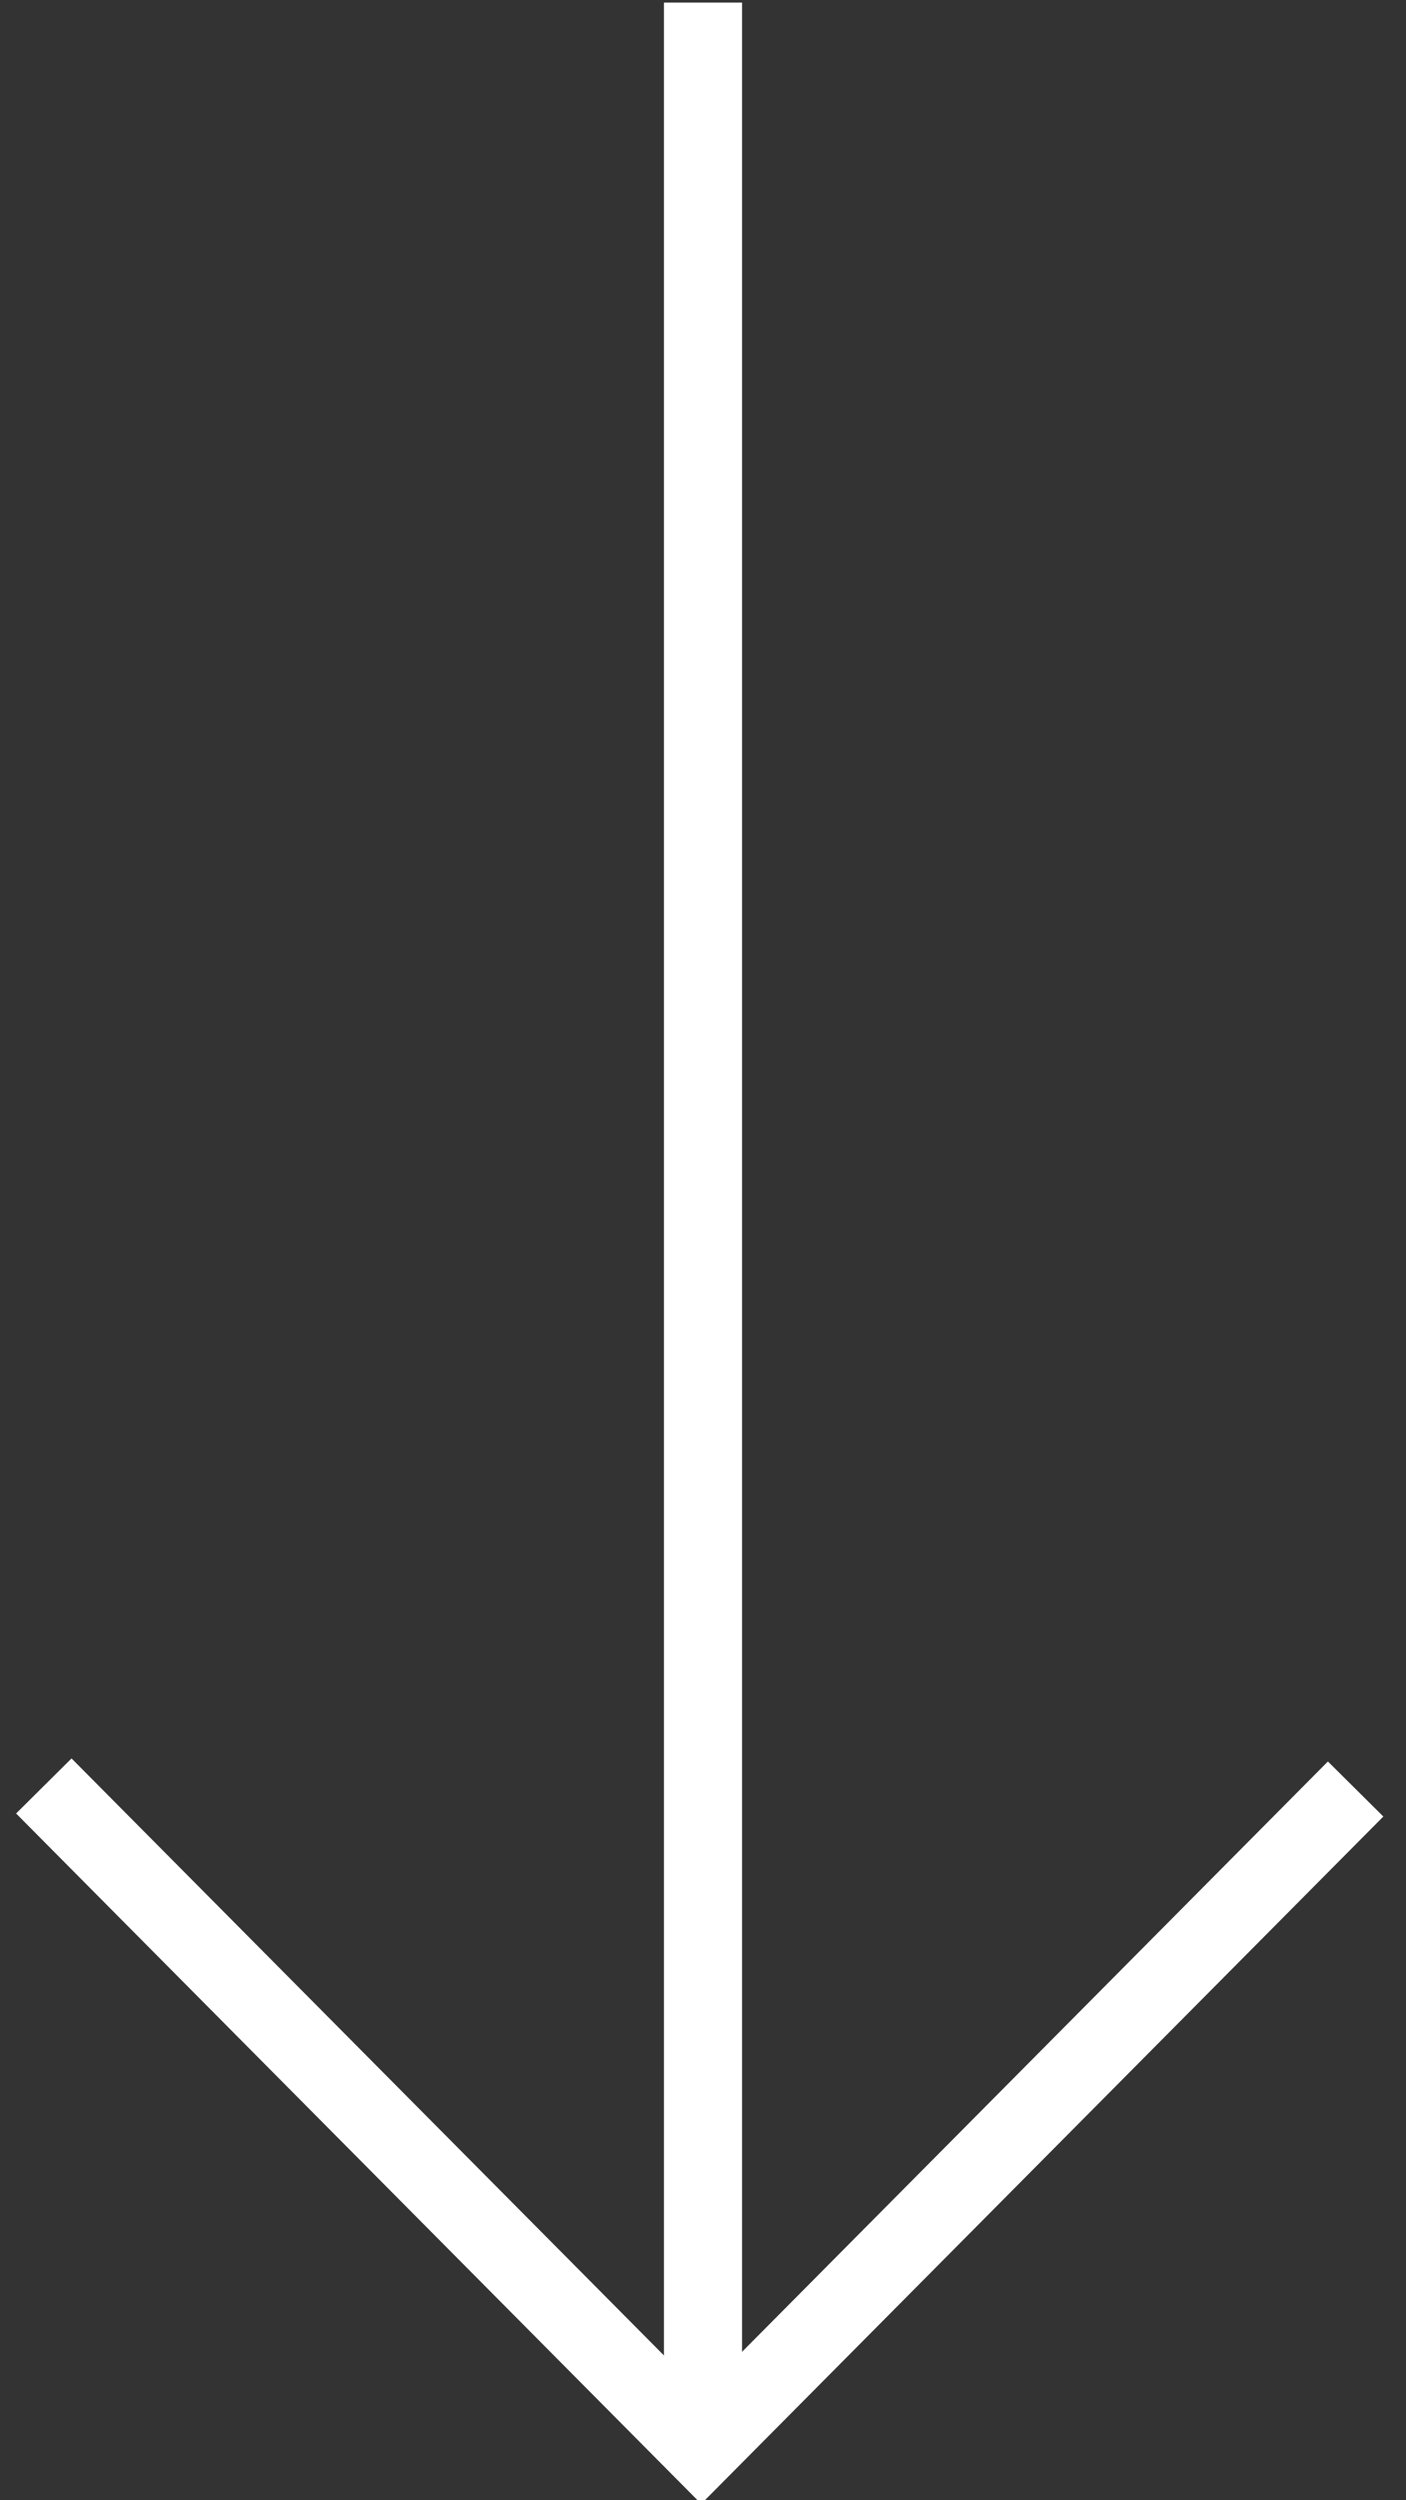 <svg xmlns="http://www.w3.org/2000/svg" width="18" height="32">
  <rect width="100%" height="100%" fill="#333333" stroke="none"/>
  <g fill="none" fill-rule="evenodd" stroke="#FFF">
    <path stroke-linecap="square" d="M9 .533V30.419"/>
    <path d="M.561 22.858l8.416 8.479 8.378-8.44"/>
  </g>
</svg>